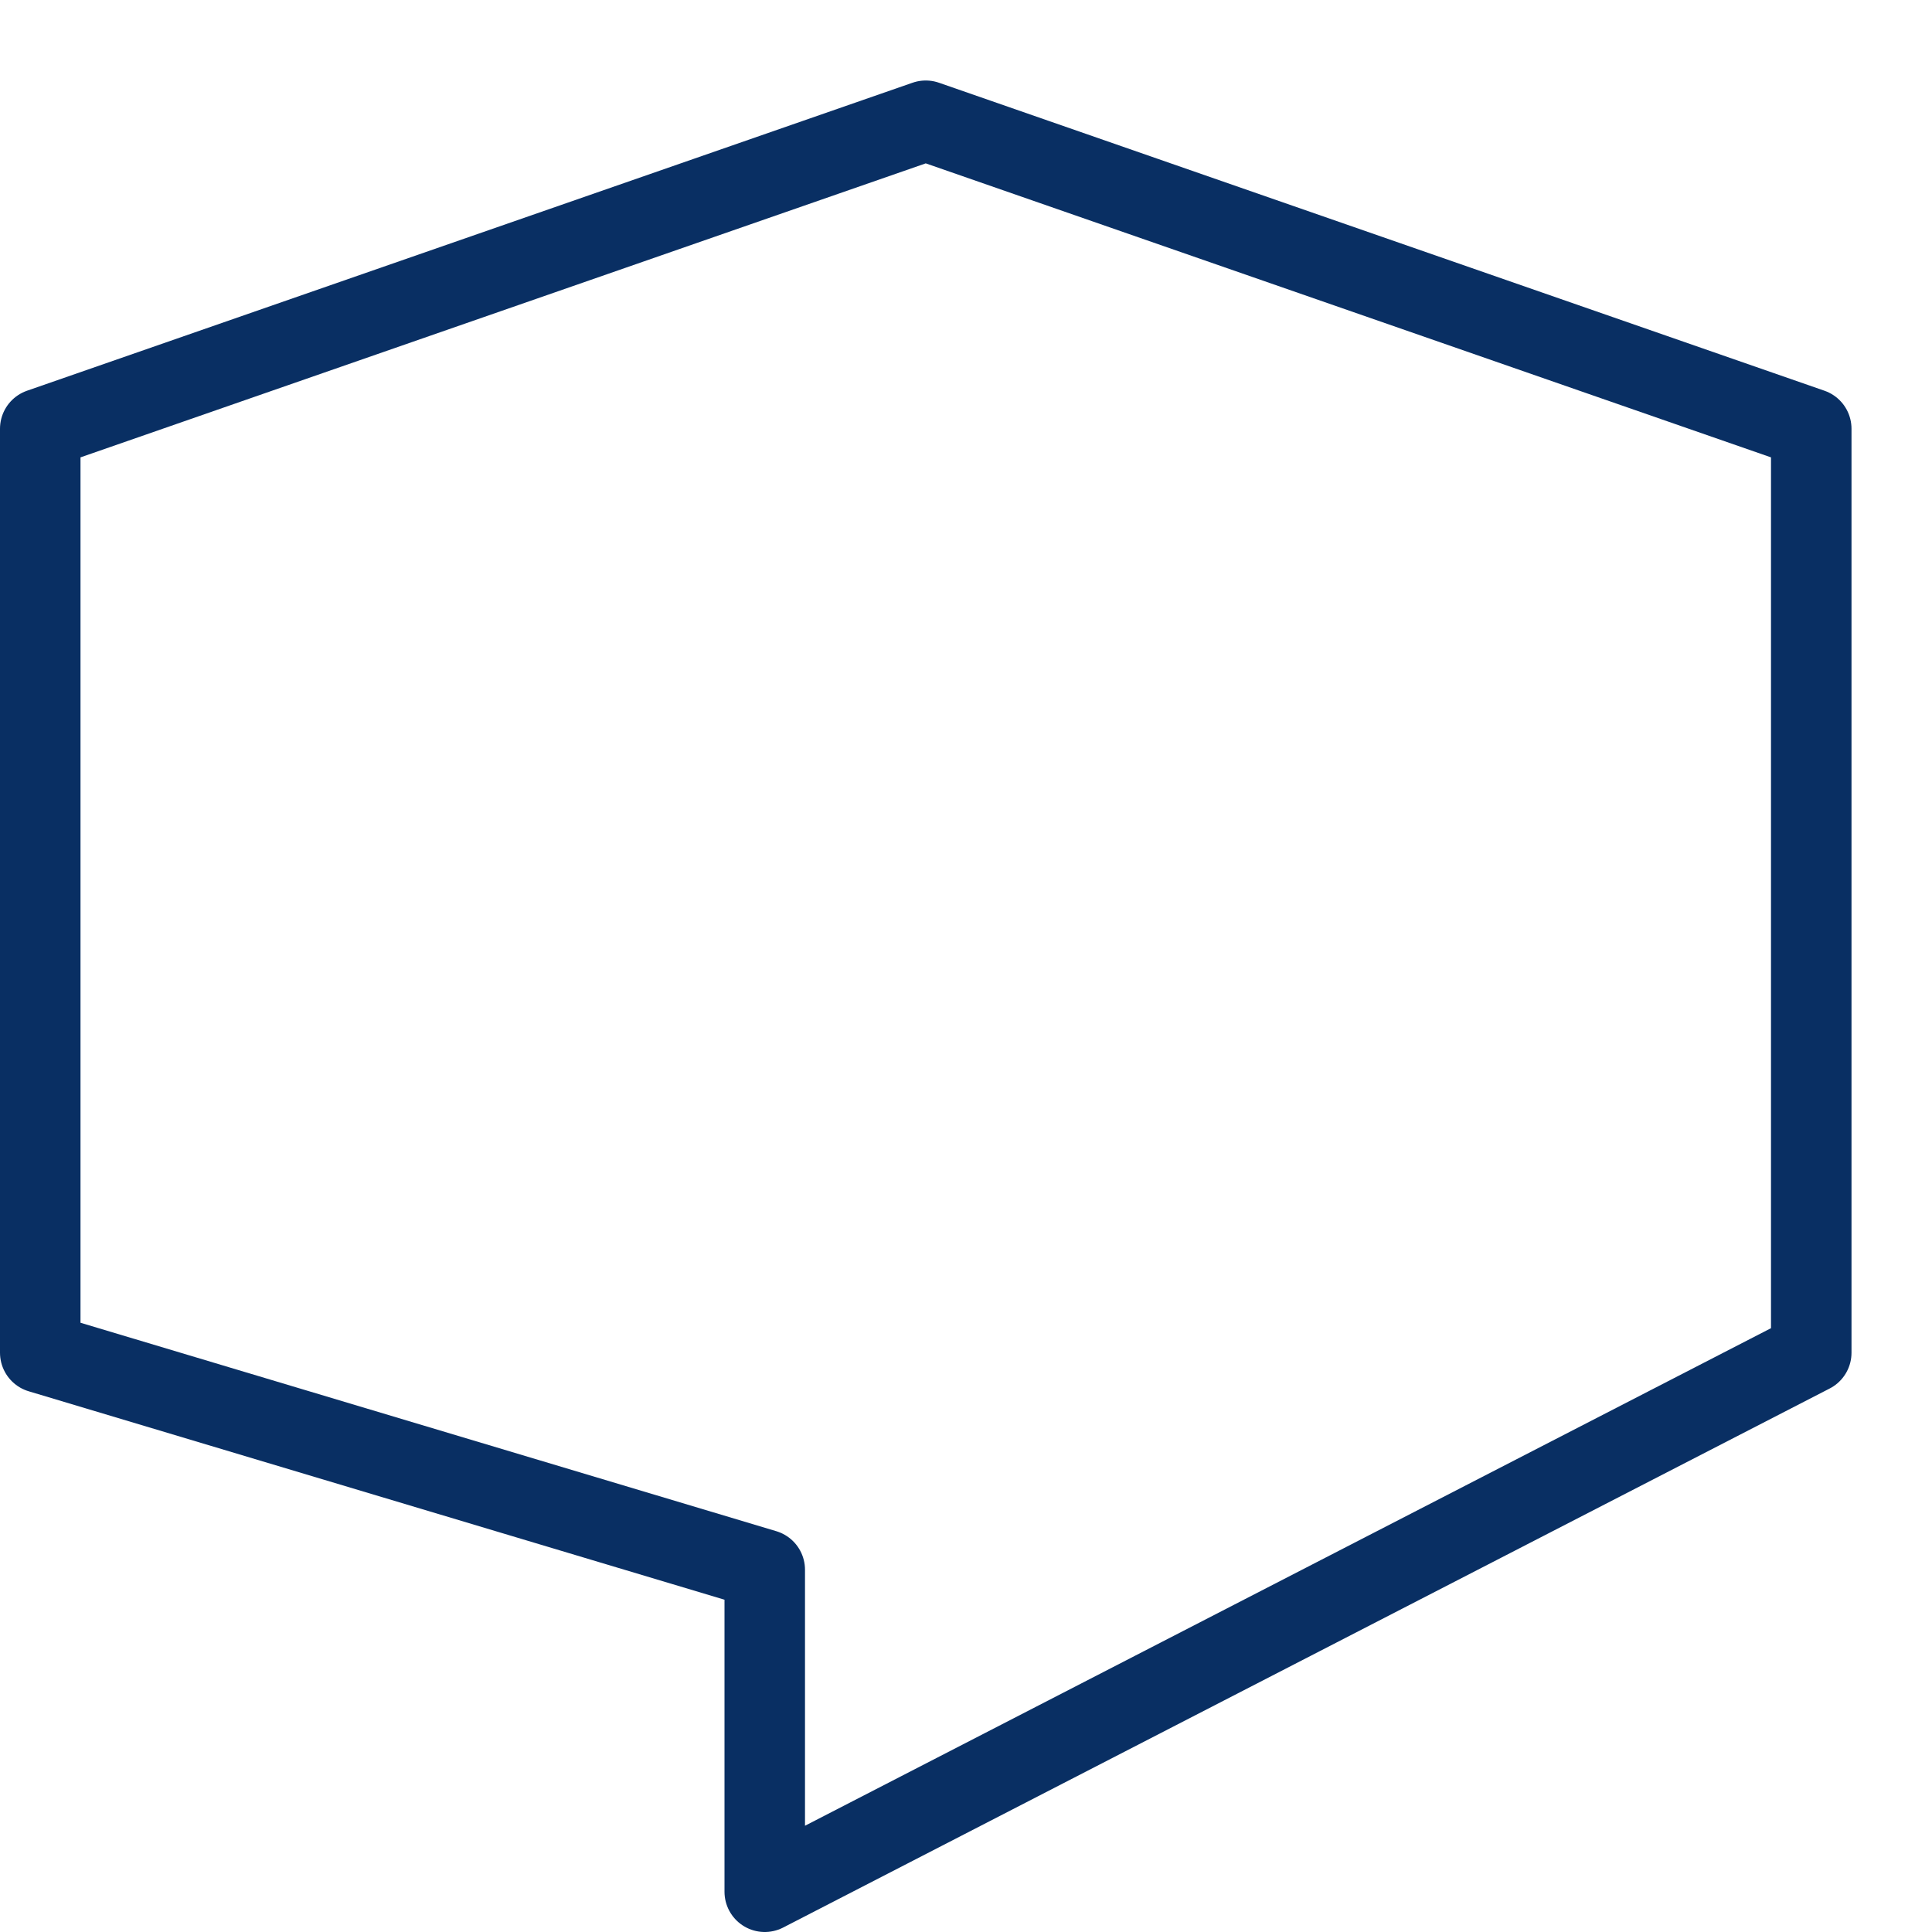 <svg xmlns="http://www.w3.org/2000/svg" fill="none" viewBox="0 0 24 24" id="Bubble-Chat-2--Streamline-Cyber">
  <desc>
    Bubble Chat 2 Streamline Icon: https://streamlinehq.com
  </desc>
  <path stroke="#092f63" stroke-linecap="round" stroke-linejoin="round" stroke-miterlimit="10" d="M22.5 5.326 11.5 1.5 0.5 5.326v11.478l9 2.696v4l13 -6.696V5.326Z" stroke-width="1"></path>
</svg>